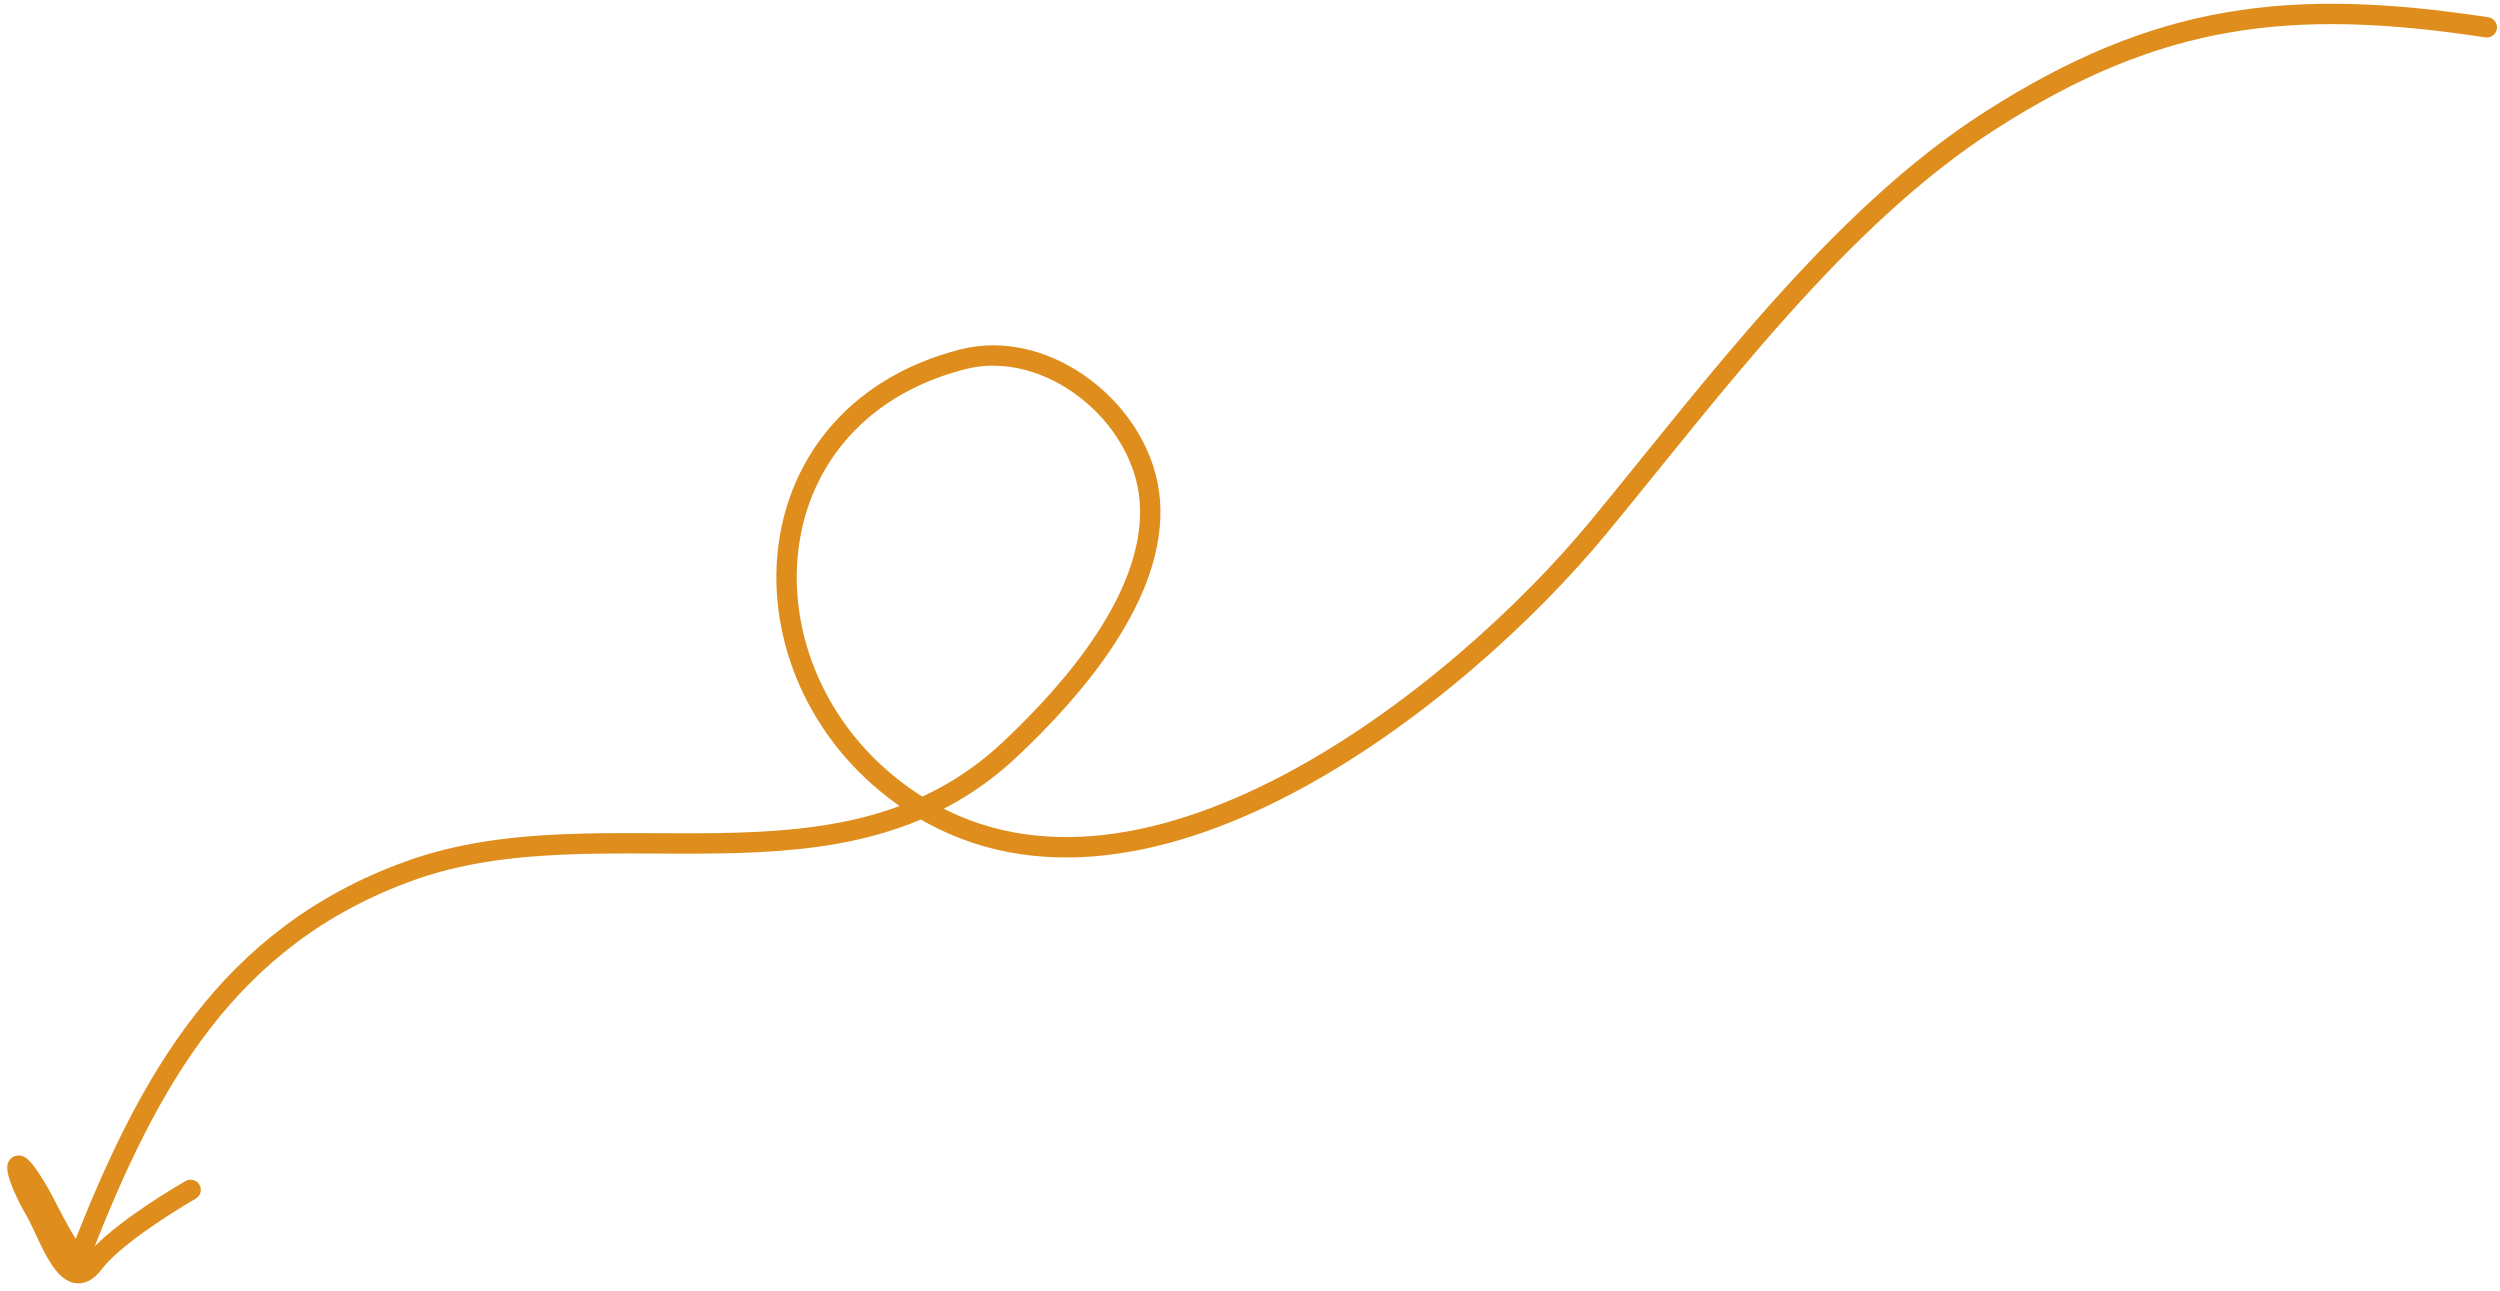 <svg width="184" height="95" viewBox="0 0 184 95" fill="none" xmlns="http://www.w3.org/2000/svg">
<path d="M183.03 2.011C168.564 -0.192 158.82 0.972 146.475 8.874C135.326 16.01 126.026 28.653 117.677 38.777C107.34 51.312 83.693 70.124 66.997 58.95C54.034 50.275 54.552 30.622 70.859 26.444C77.146 24.834 84.12 30.433 84.625 36.827C85.171 43.733 78.949 50.819 74.324 55.163C61.903 66.831 44.545 58.92 30.181 64.083C16.762 68.907 10.896 79.567 5.962 92.247C5.539 93.333 3.515 88.907 2.908 87.859C0.682 84.016 0.901 86.166 2.584 89.072C3.667 90.941 4.984 95.485 6.89 92.963C8.265 91.144 11.989 88.756 14.03 87.574" stroke="#DF8E1D" stroke-width="1.5" stroke-linecap="round"/>
</svg>
